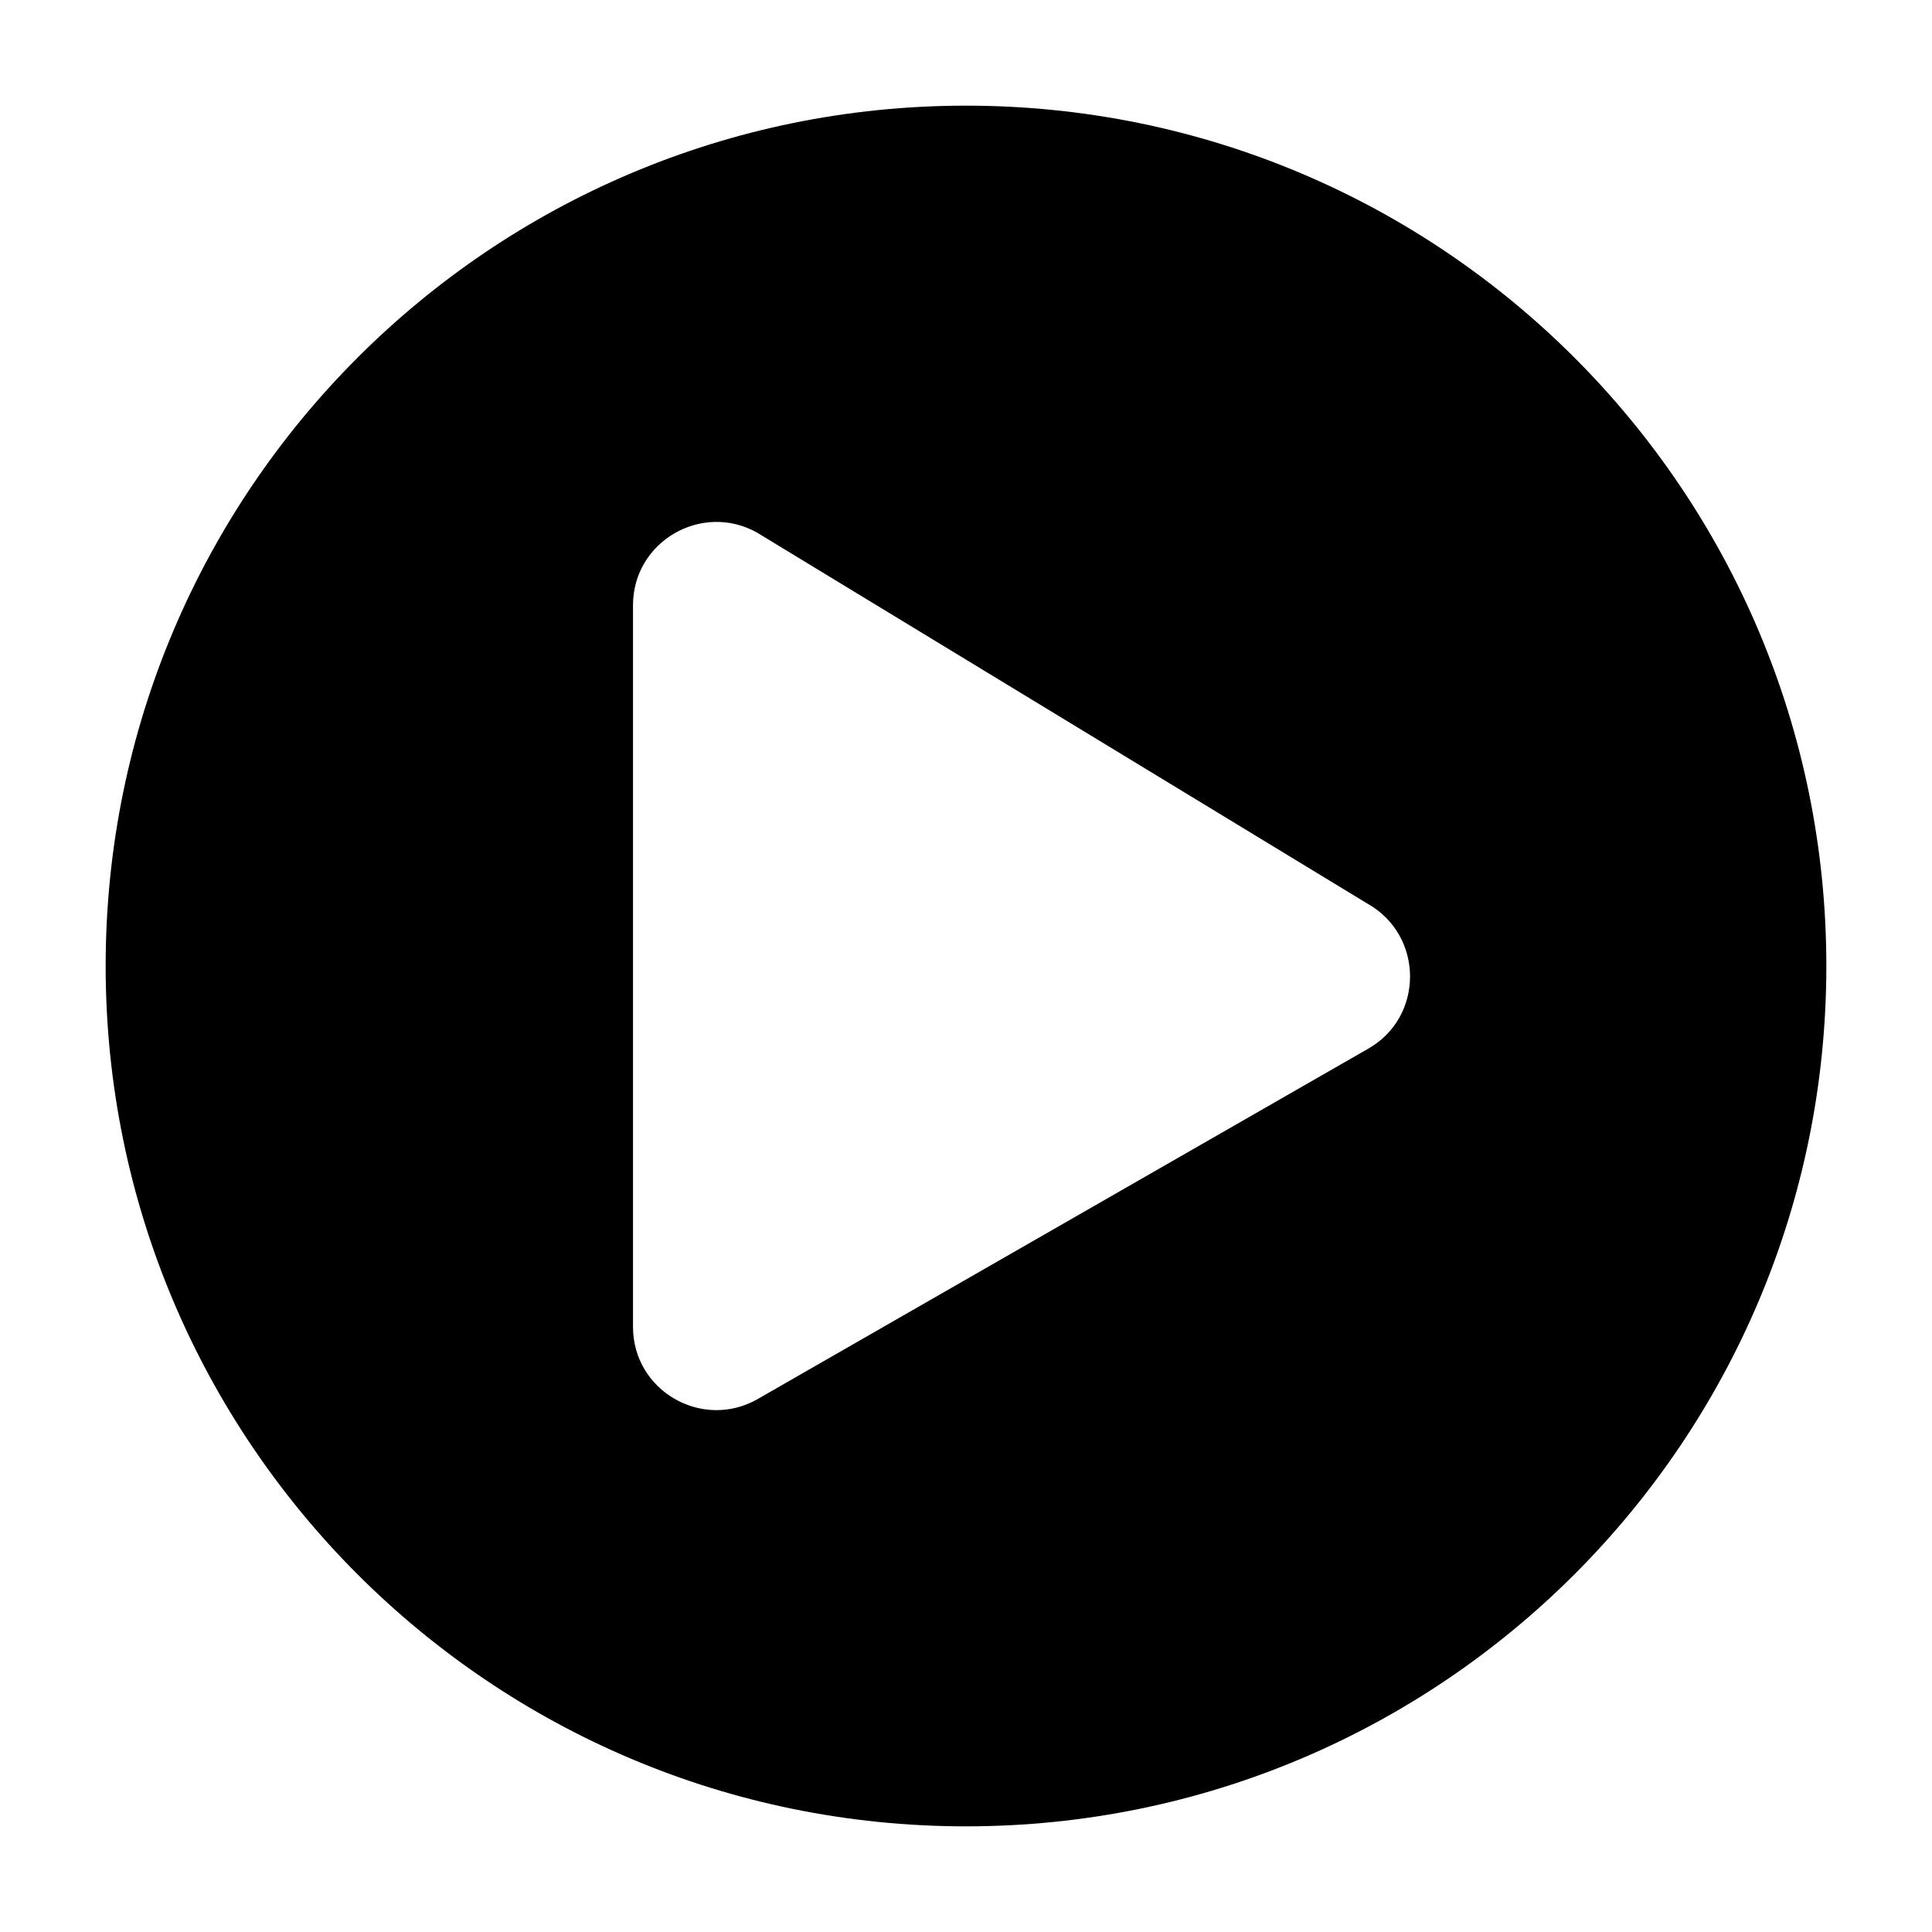 <?xml version="1.0" encoding="utf-8"?>
<!-- Generator: Adobe Illustrator 24.0.1, SVG Export Plug-In . SVG Version: 6.00 Build 0)  -->
<svg version="1.1" id="Layer_1" focusable="false" xmlns="http://www.w3.org/2000/svg" xmlns:xlink="http://www.w3.org/1999/xlink"
	 x="0px" y="0px" viewBox="0 0 1024 1024" style="enable-background:new 0 0 1024 1024;" xml:space="preserve">
<path d="M512,56C260.1,56,56,260.1,56,512s204.1,456,456,456s456-204.1,456-456S763.9,56,512,56z M724.7,556.1L401.1,741.8
	c-29.1,16.2-65.6-4.6-65.6-38.6V320.8c0-33.8,36.4-54.8,65.6-38.6l323.6,196.7C754.9,495.8,754.9,539.4,724.7,556.1z"/>
</svg>
